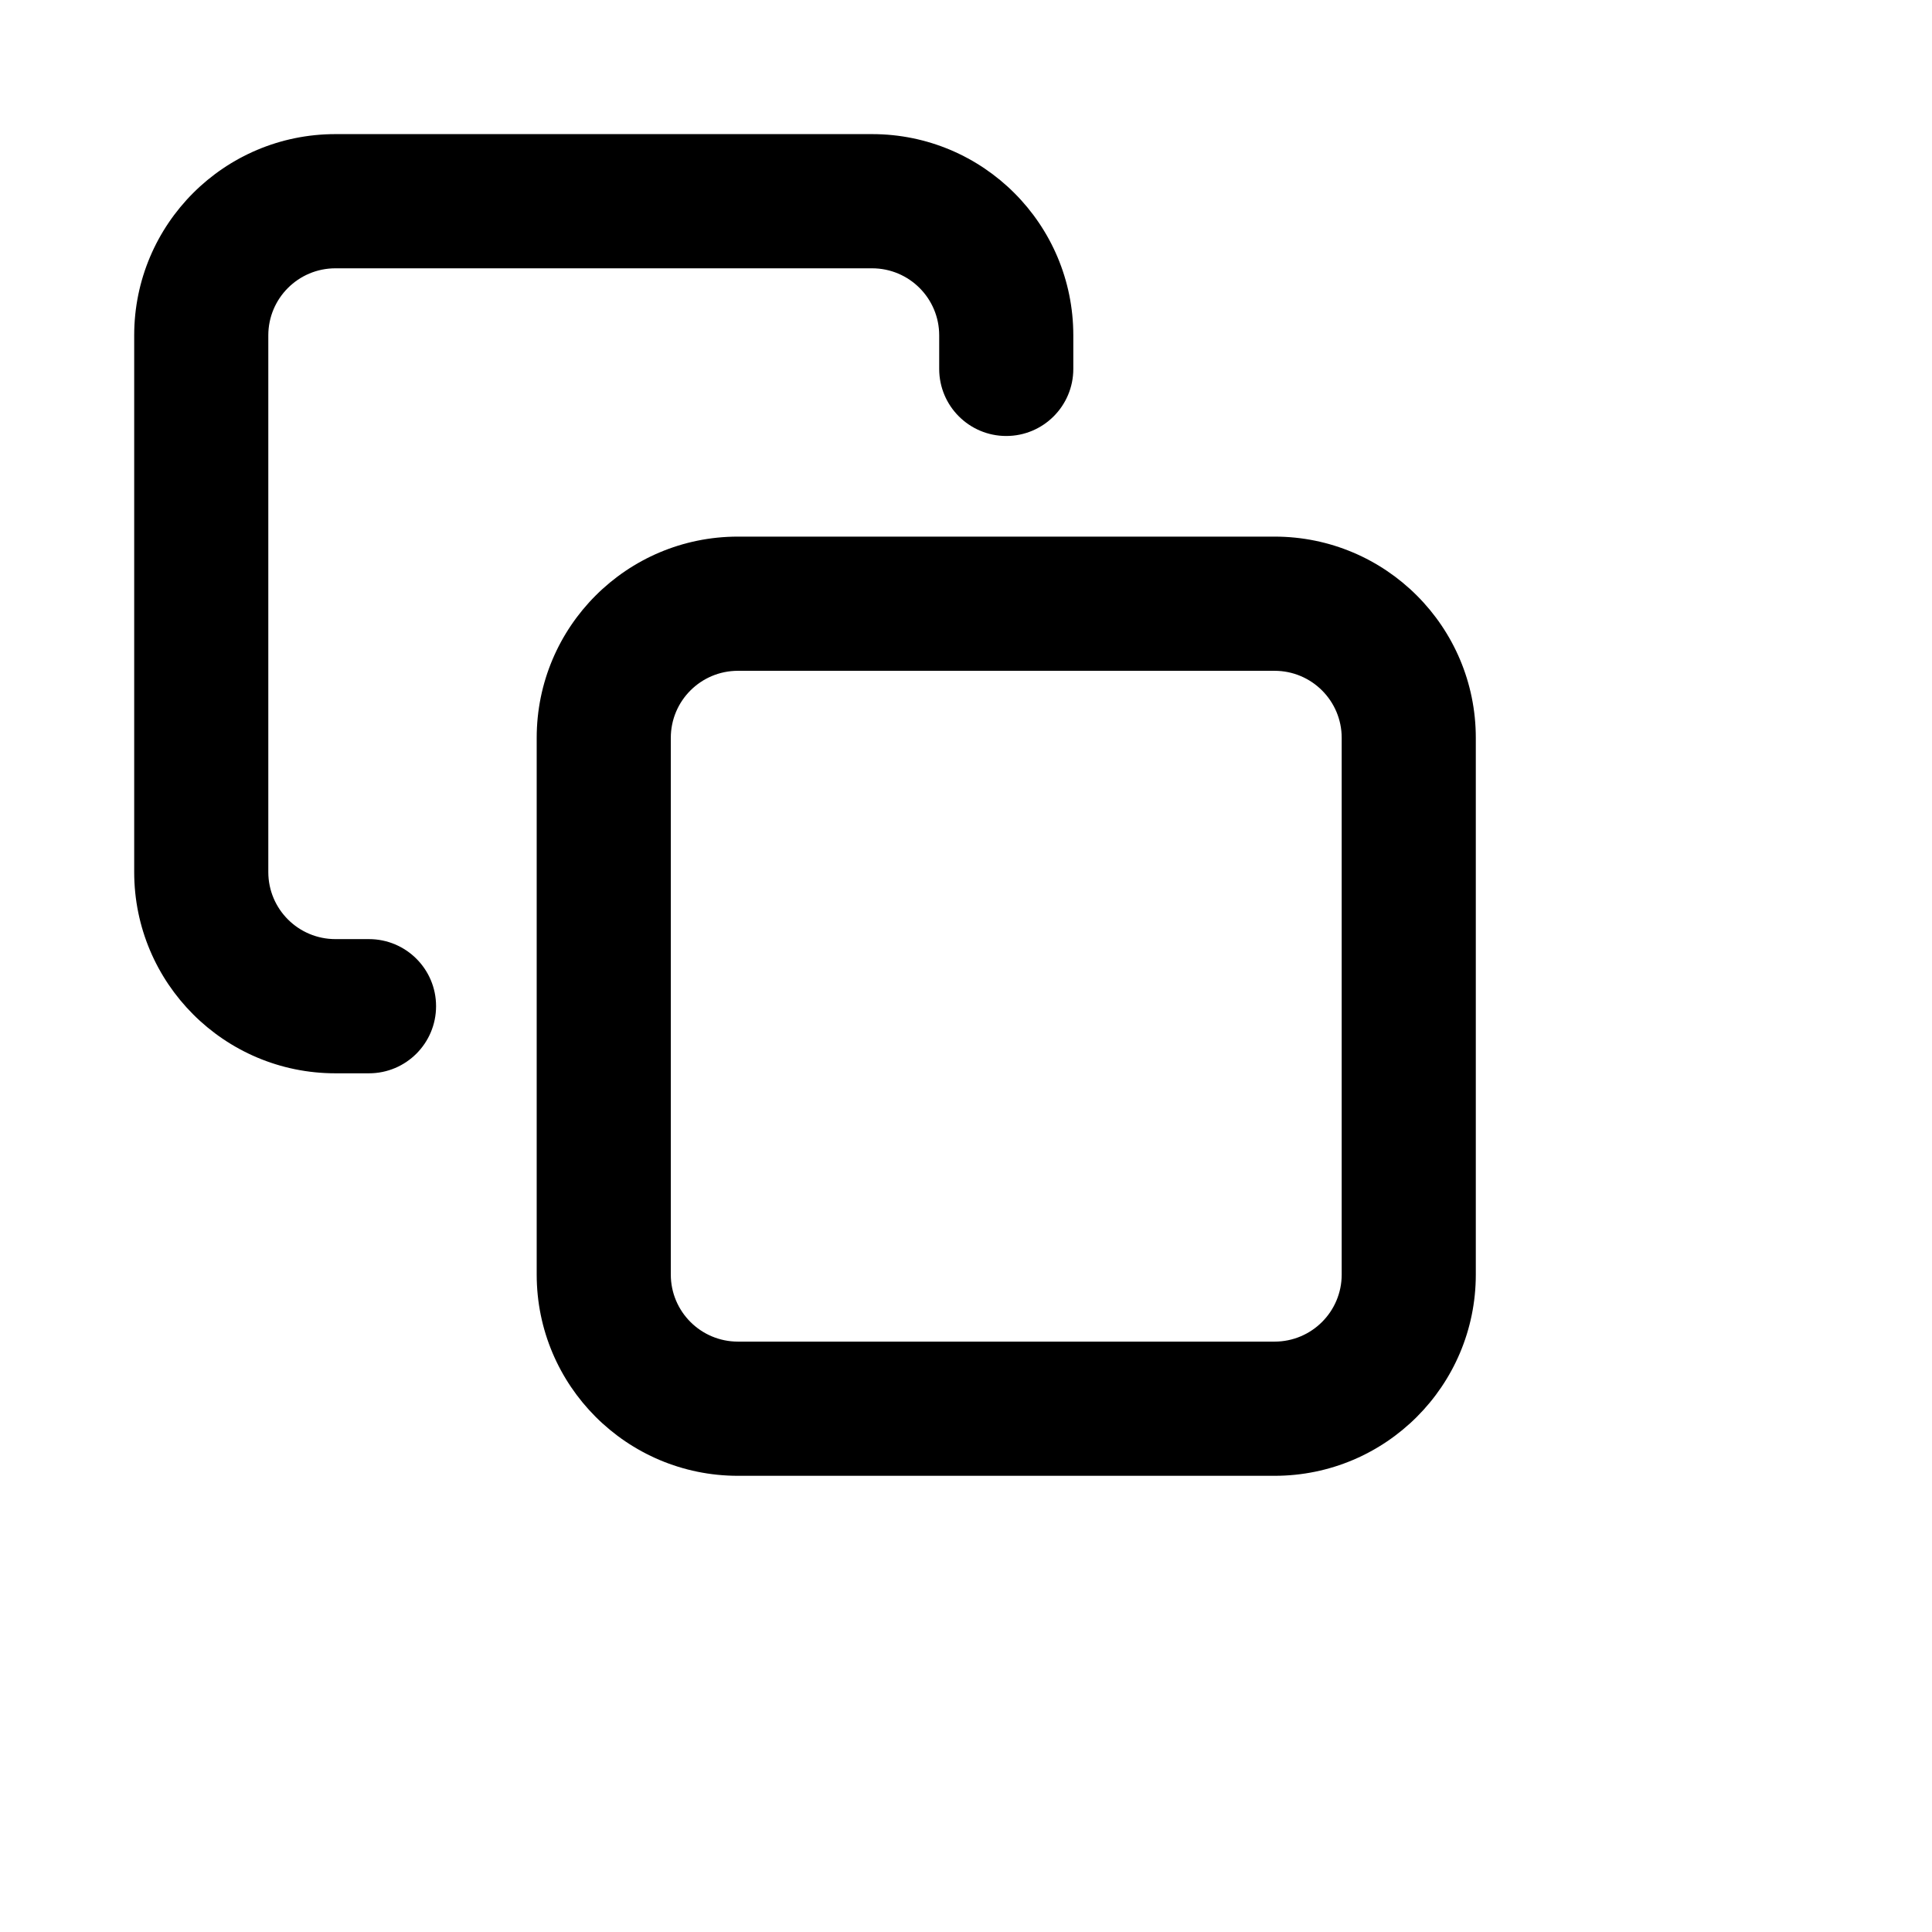 
<svg width="1em" height="1em" viewBox="0 0 24 24" fill="currentColor" xmlns="http://www.w3.org/2000/svg">
<path fill-rule="evenodd" clip-rule="evenodd" d="M4.167 1.666C2.786 1.666 1.667 2.785 1.667 4.166V10.833C1.667 12.213 2.786 13.333 4.167 13.333H4.583C5.044 13.333 5.417 12.96 5.417 12.499C5.417 12.039 5.044 11.666 4.583 11.666H4.167C3.706 11.666 3.333 11.293 3.333 10.833V4.166C3.333 3.706 3.706 3.333 4.167 3.333H10.833C11.294 3.333 11.667 3.706 11.667 4.166V4.583C11.667 5.043 12.04 5.416 12.5 5.416C12.96 5.416 13.333 5.043 13.333 4.583V4.166C13.333 2.785 12.214 1.666 10.833 1.666H4.167ZM9.167 6.666C7.786 6.666 6.667 7.785 6.667 9.166V15.833C6.667 17.213 7.786 18.333 9.167 18.333H15.833C17.214 18.333 18.333 17.213 18.333 15.833V9.166C18.333 7.785 17.214 6.666 15.833 6.666H9.167ZM8.333 9.166C8.333 8.706 8.706 8.333 9.167 8.333H15.833C16.294 8.333 16.667 8.706 16.667 9.166V15.833C16.667 16.293 16.294 16.666 15.833 16.666H9.167C8.706 16.666 8.333 16.293 8.333 15.833V9.166Z" fill="currentColor"/>
</svg>
